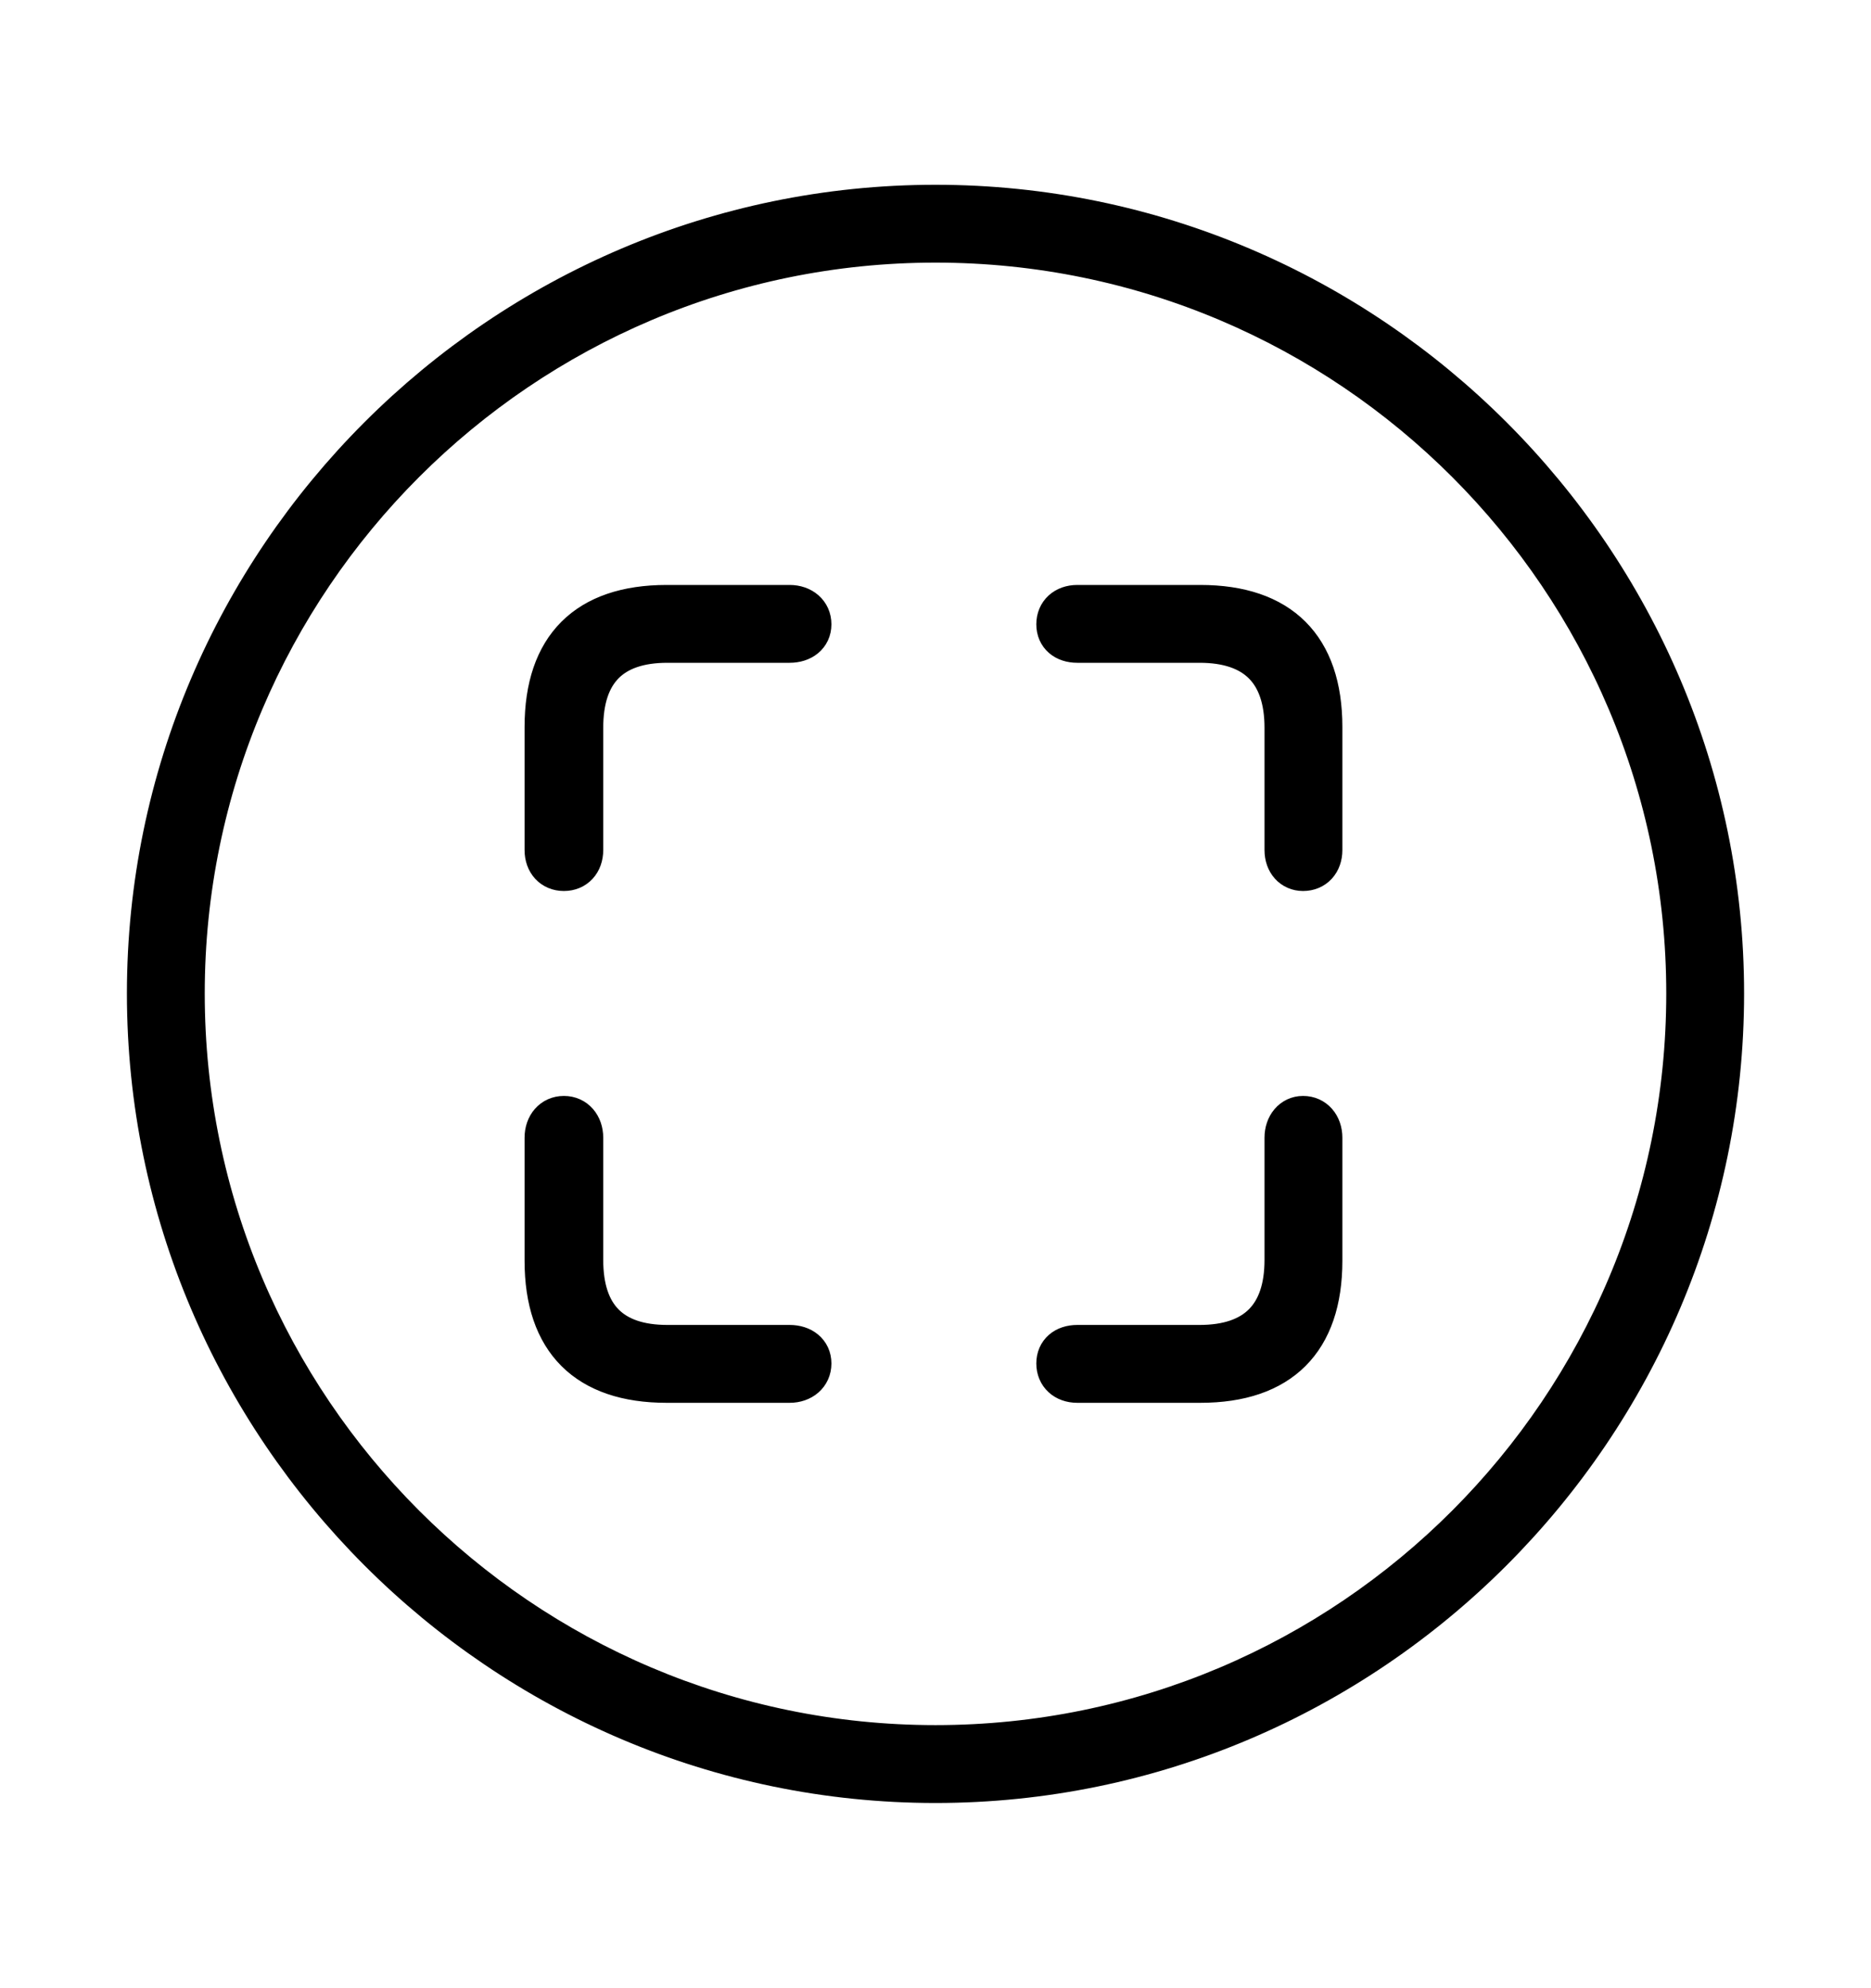 <svg width='49.328px' height='52.4px' direction='ltr' xmlns='http://www.w3.org/2000/svg' version='1.1'>
<g fill-rule='nonzero' transform='scale(1,-1) translate(0,-52.4)'>
<path fill='black' stroke='black' fill-opacity='1.0' stroke-width='1.0' d='
    M 24.664,5.371
    C 36.115,5.371 45.482,14.738 45.482,26.211
    C 45.482,37.662 36.115,47.029 24.664,47.029
    C 13.213,47.029 3.846,37.662 3.846,26.211
    C 3.846,14.738 13.213,5.371 24.664,5.371
    Z
    M 24.664,6.424
    C 13.771,6.424 4.898,15.297 4.898,26.211
    C 4.898,37.104 13.771,45.977 24.664,45.977
    C 35.578,45.977 44.43,37.104 44.43,26.211
    C 44.43,15.297 35.578,6.424 24.664,6.424
    Z
    M 17.574,36.48
    C 15.447,36.48 14.33,35.363 14.33,33.236
    L 14.33,29.992
    C 14.33,29.648 14.545,29.412 14.867,29.412
    C 15.189,29.412 15.404,29.648 15.404,29.992
    L 15.404,33.215
    C 15.404,34.676 16.135,35.428 17.596,35.428
    L 20.818,35.428
    C 21.162,35.428 21.42,35.621 21.42,35.943
    C 21.42,36.266 21.162,36.48 20.818,36.48
    Z
    M 31.646,36.48
    L 28.402,36.48
    C 28.059,36.48 27.822,36.266 27.822,35.943
    C 27.822,35.621 28.059,35.428 28.402,35.428
    L 31.625,35.428
    C 33.086,35.428 33.838,34.676 33.838,33.215
    L 33.838,29.992
    C 33.838,29.648 34.053,29.412 34.354,29.412
    C 34.676,29.412 34.891,29.648 34.891,29.992
    L 34.891,33.236
    C 34.891,35.363 33.773,36.48 31.646,36.48
    Z
    M 17.574,15.92
    L 20.818,15.92
    C 21.162,15.92 21.42,16.135 21.42,16.457
    C 21.42,16.779 21.162,16.973 20.818,16.973
    L 17.596,16.973
    C 16.135,16.973 15.404,17.725 15.404,19.186
    L 15.404,22.408
    C 15.404,22.752 15.189,23.01 14.867,23.01
    C 14.545,23.01 14.33,22.752 14.33,22.408
    L 14.33,19.164
    C 14.33,17.037 15.447,15.92 17.574,15.92
    Z
    M 31.646,15.92
    C 33.773,15.92 34.891,17.037 34.891,19.164
    L 34.891,22.408
    C 34.891,22.752 34.676,23.01 34.354,23.01
    C 34.053,23.01 33.838,22.752 33.838,22.408
    L 33.838,19.186
    C 33.838,17.725 33.086,16.973 31.625,16.973
    L 28.402,16.973
    C 28.059,16.973 27.822,16.779 27.822,16.457
    C 27.822,16.135 28.059,15.92 28.402,15.92
    Z
' />
</g>
</svg>